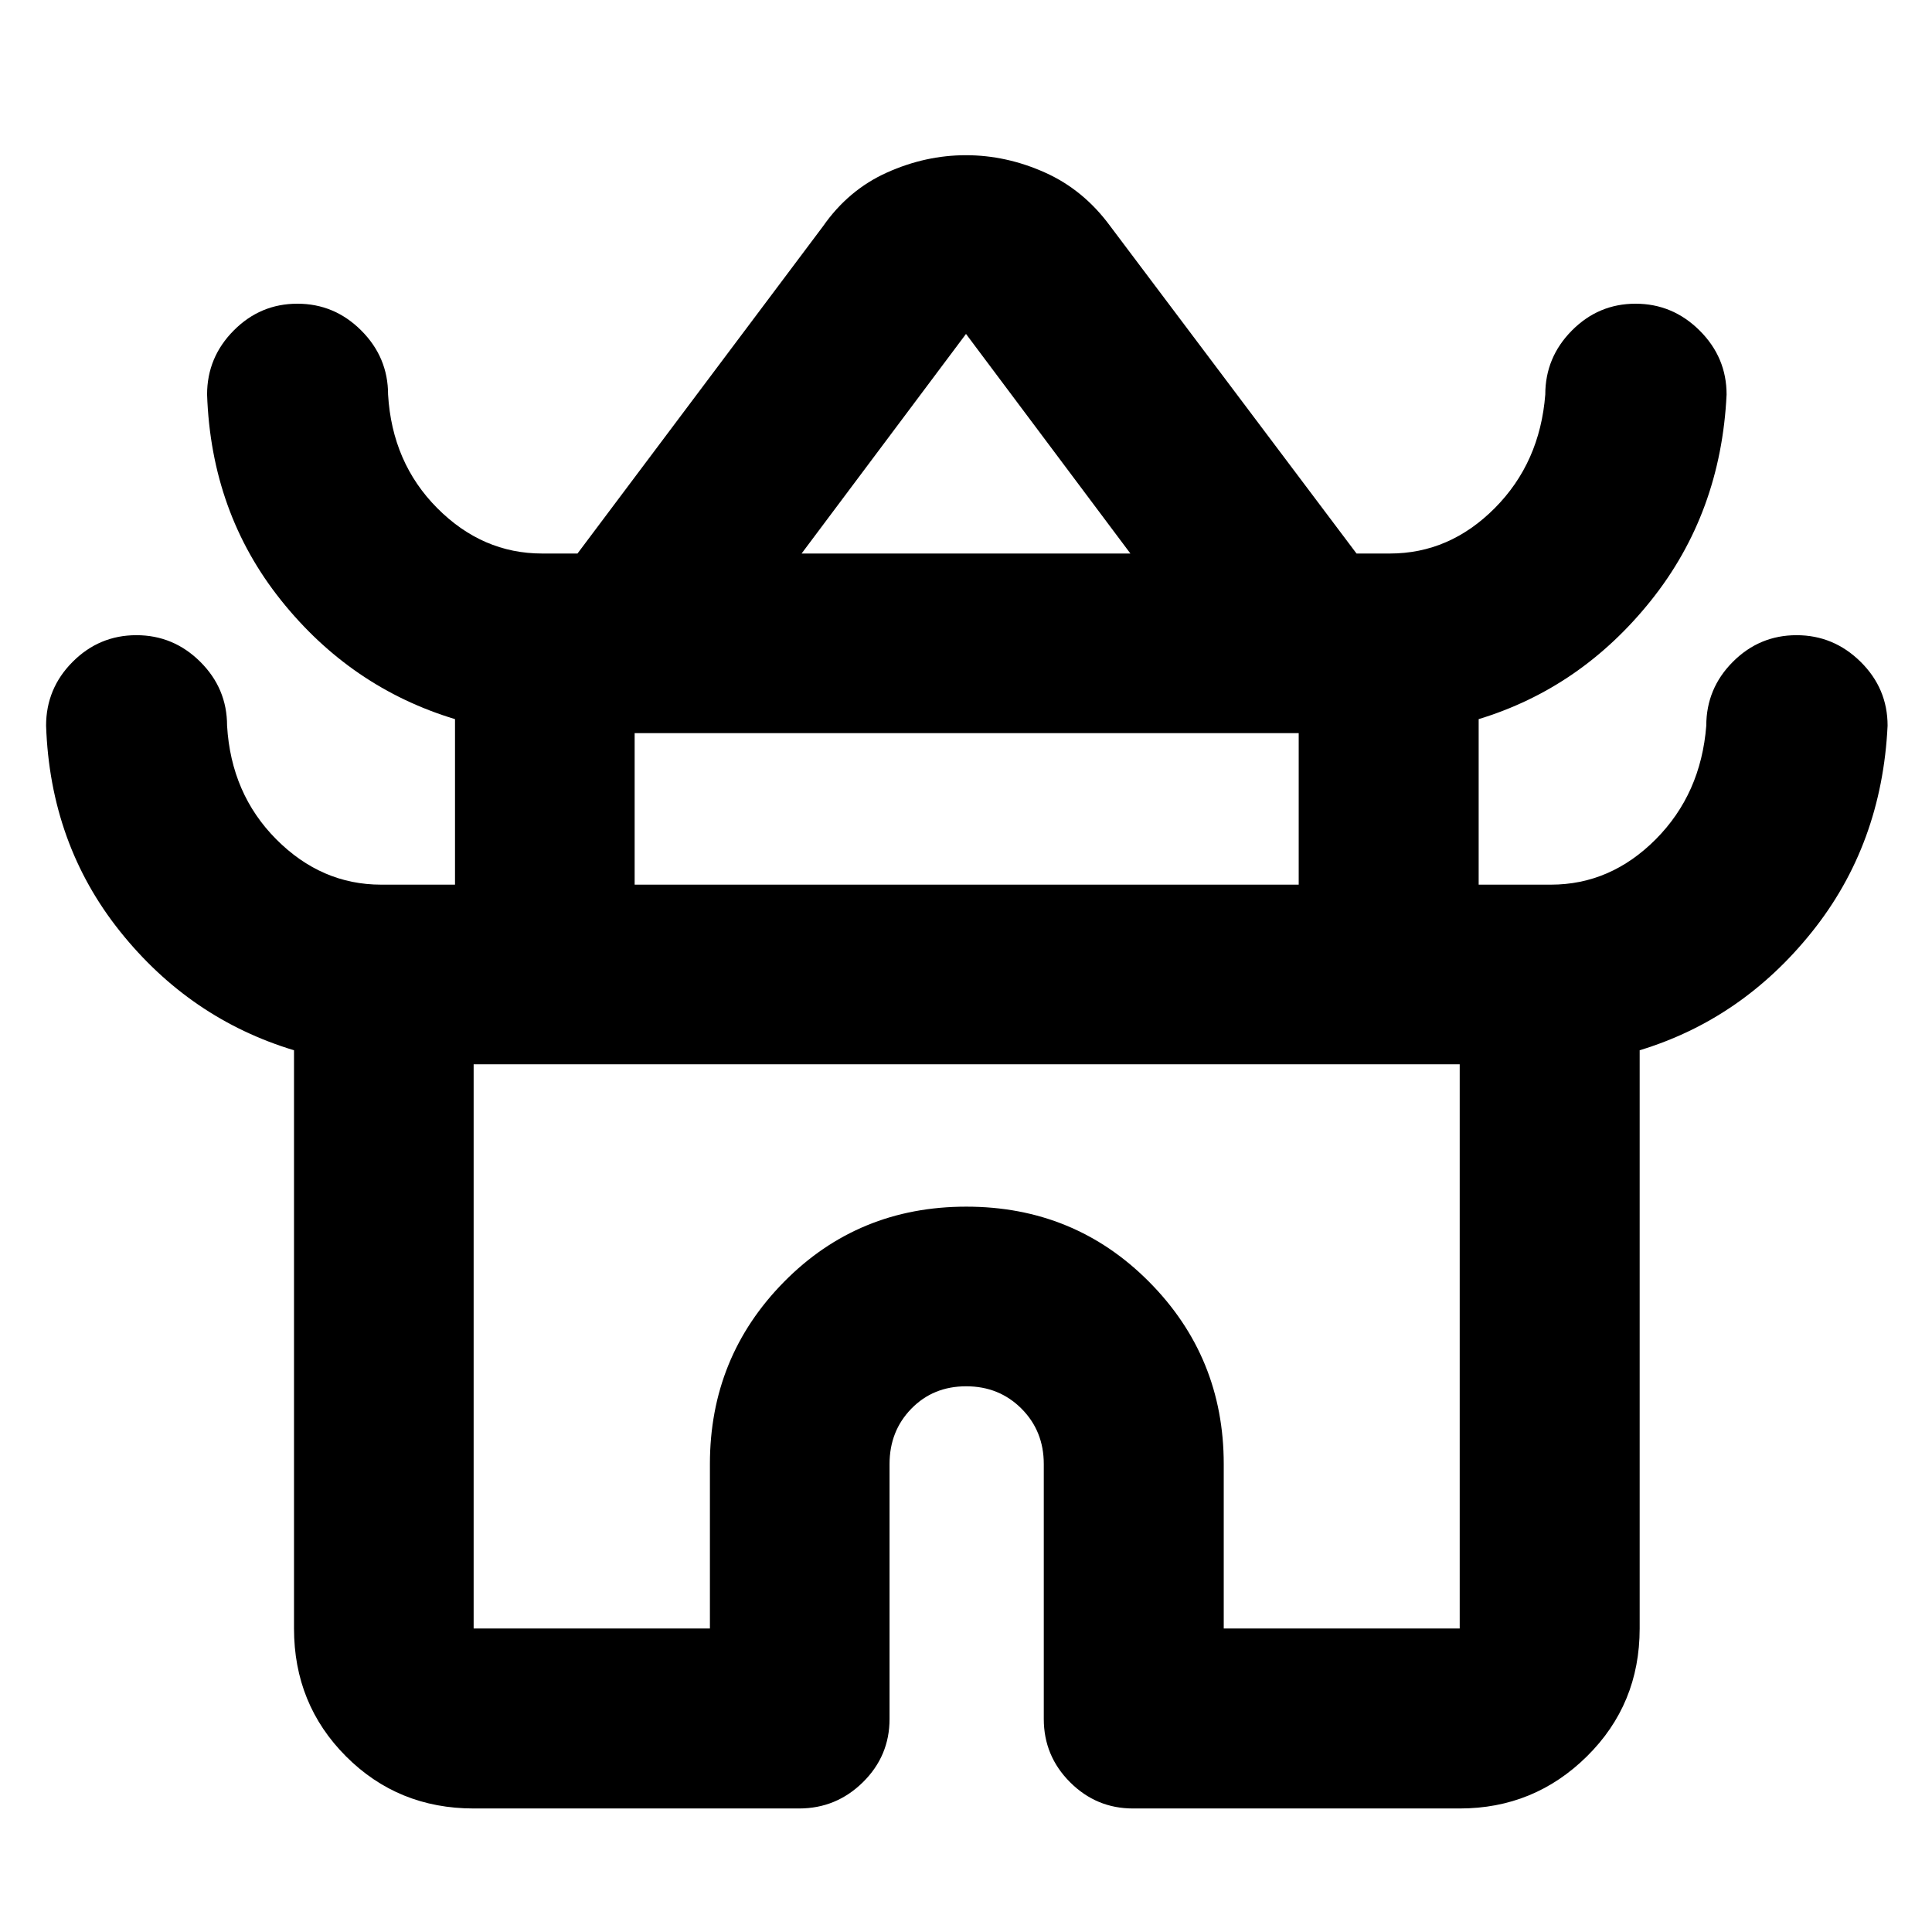 <svg xmlns="http://www.w3.org/2000/svg" height="40" viewBox="0 -960 960 960" width="40"><path d="M146.09-150.8v-287.33q-51.75-15.64-86.47-59.09T22.9-599.42q0-18.49 13.21-31.73 13.21-13.23 31.66-13.23t31.75 13.23q13.31 13.24 13.31 31.73 2 33.89 24.43 56.45 22.44 22.55 52.12 22.55h36.71v-82.25q-51.75-15.64-86.47-59.09-34.72-43.46-36.72-102.2 0-18.47 13.21-31.8 13.21-13.33 31.66-13.33t31.75 13.33q13.31 13.33 13.31 31.8 2 33.89 24.43 56.44 22.44 22.56 52.12 22.56h17.57l121.99-162.59q12.63-18.12 31.79-26.72 19.16-8.61 39.23-8.61 20.07 0 39.29 8.61 19.21 8.6 32.48 26.72l122.32 162.59h16.57q29.68 0 52.12-22.56 22.43-22.55 25.1-56.44 0-18.47 13.21-31.8 13.21-13.33 31.65-13.33 18.43 0 31.83 13.33 13.4 13.33 13.4 31.8-2.83 58.89-37.56 102.34-34.74 43.45-85.63 58.95v82.25h35.88q29.68 0 52.12-22.55 22.43-22.56 25.1-56.45 0-18.49 13.21-31.73 13.21-13.23 31.65-13.23 18.43 0 31.83 13.23 13.4 13.24 13.4 31.73-2.83 59.06-37.56 102.44-34.74 43.38-85.63 58.85v287.33q0 37.64-26.22 63.53t-63.2 25.89H562.95q-18.2 0-31.25-13.05t-13.05-31.41v-126.67q0-16.42-11.08-27.54-11.09-11.11-27.48-11.11t-27.23 11.11q-10.85 11.12-10.85 27.54v126.67q0 18.36-13.23 31.41-13.24 13.05-31.73 13.05h-161.7q-37.58 0-63.42-25.89-25.84-25.89-25.84-63.53Zm252.22-534.16h163.38L480-794.07l-81.69 109.11Zm-82.96 164.54h329.97v-75.28H315.35v75.28Zm-80 369.62h117.4v-81.71q0-53.2 36.84-90.56 36.83-37.35 90.56-37.35 53.74 0 90.83 37.35 37.09 37.36 37.09 90.56v81.71h117.25v-280.36H235.35v280.36ZM480-431.16Zm.76-253.8ZM480-520.42Z"/></svg>